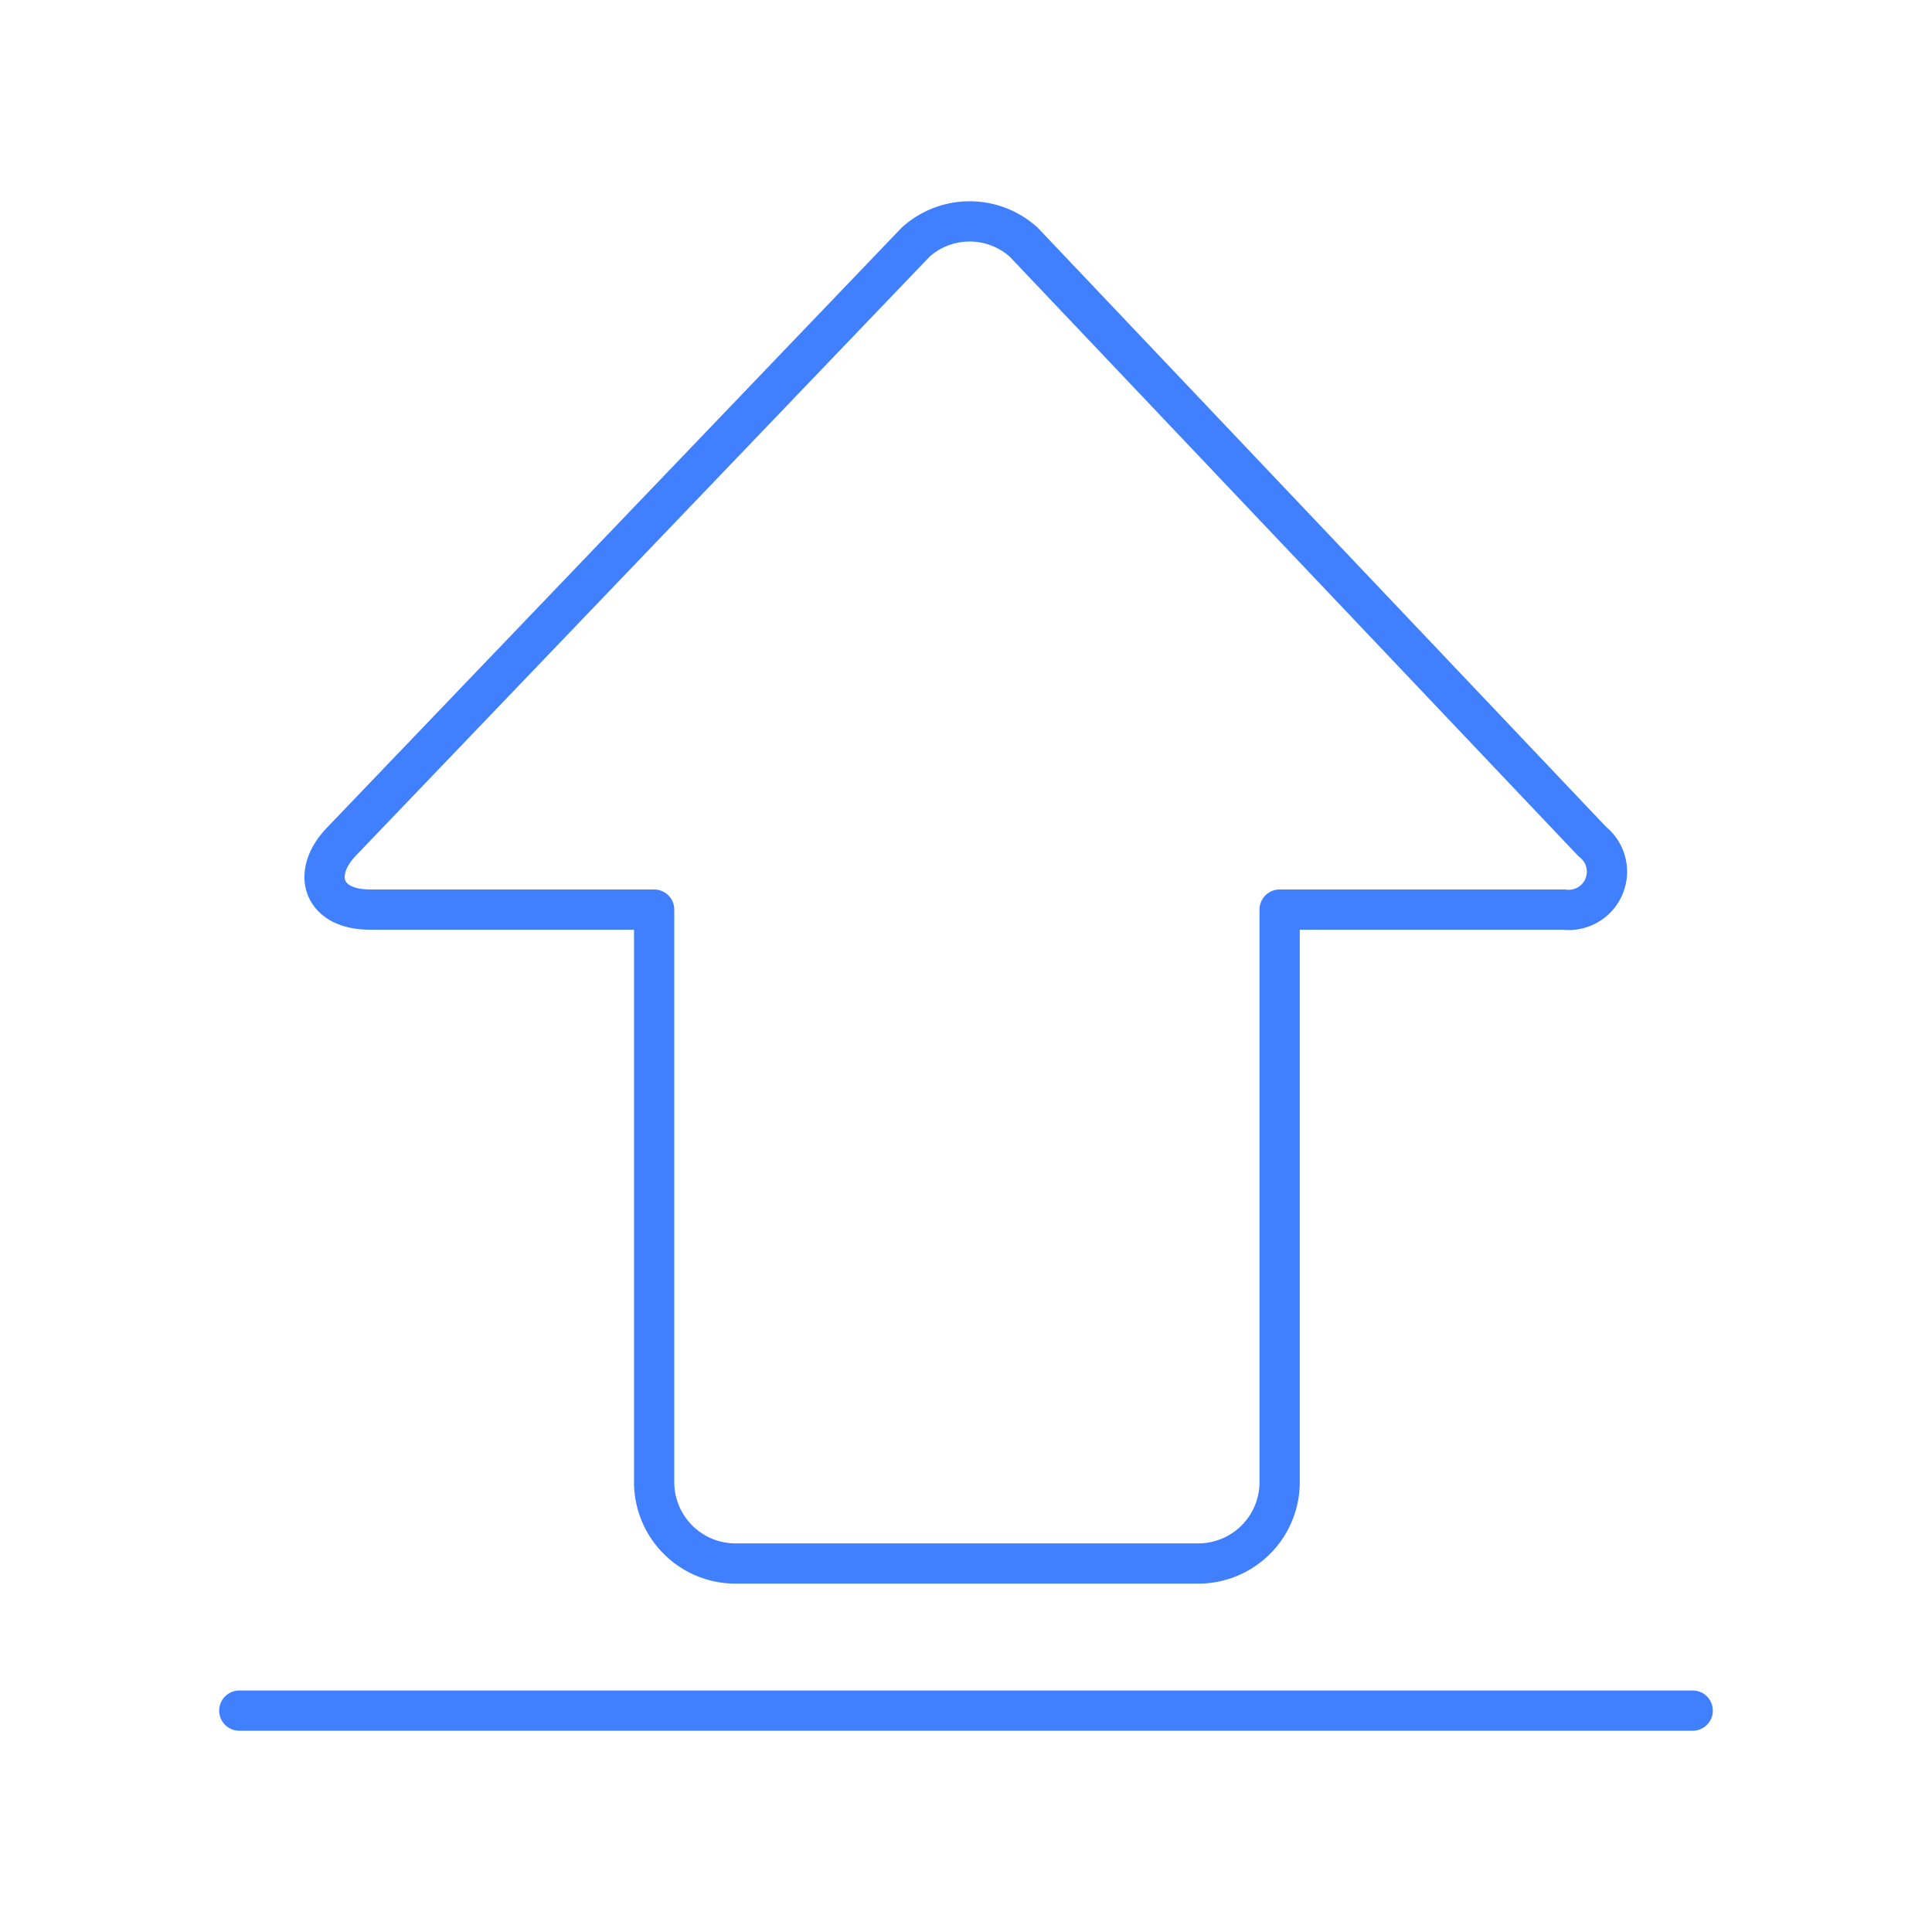 <svg xmlns="http://www.w3.org/2000/svg" viewBox="0 0 48 48"><defs><style>.a{fill:none;stroke:#4080ff;stroke-linecap:round;stroke-linejoin:round;}</style></defs><path class="a" d="M5.945,42.5H42.055"/><path class="a" d="M9.189,22.599h7.063V36.823a2.022,2.022,0,0,0,2.022,2.022h11.496a2.022,2.022,0,0,0,2.022-2.022V22.599h7.063A.95.95,0,0,0,39.562,20.91L25.435,6.018a2.004,2.004,0,0,0-2.688,0L8.483,20.91c-.755.789-.473,1.688.706,1.688Z"/></svg>